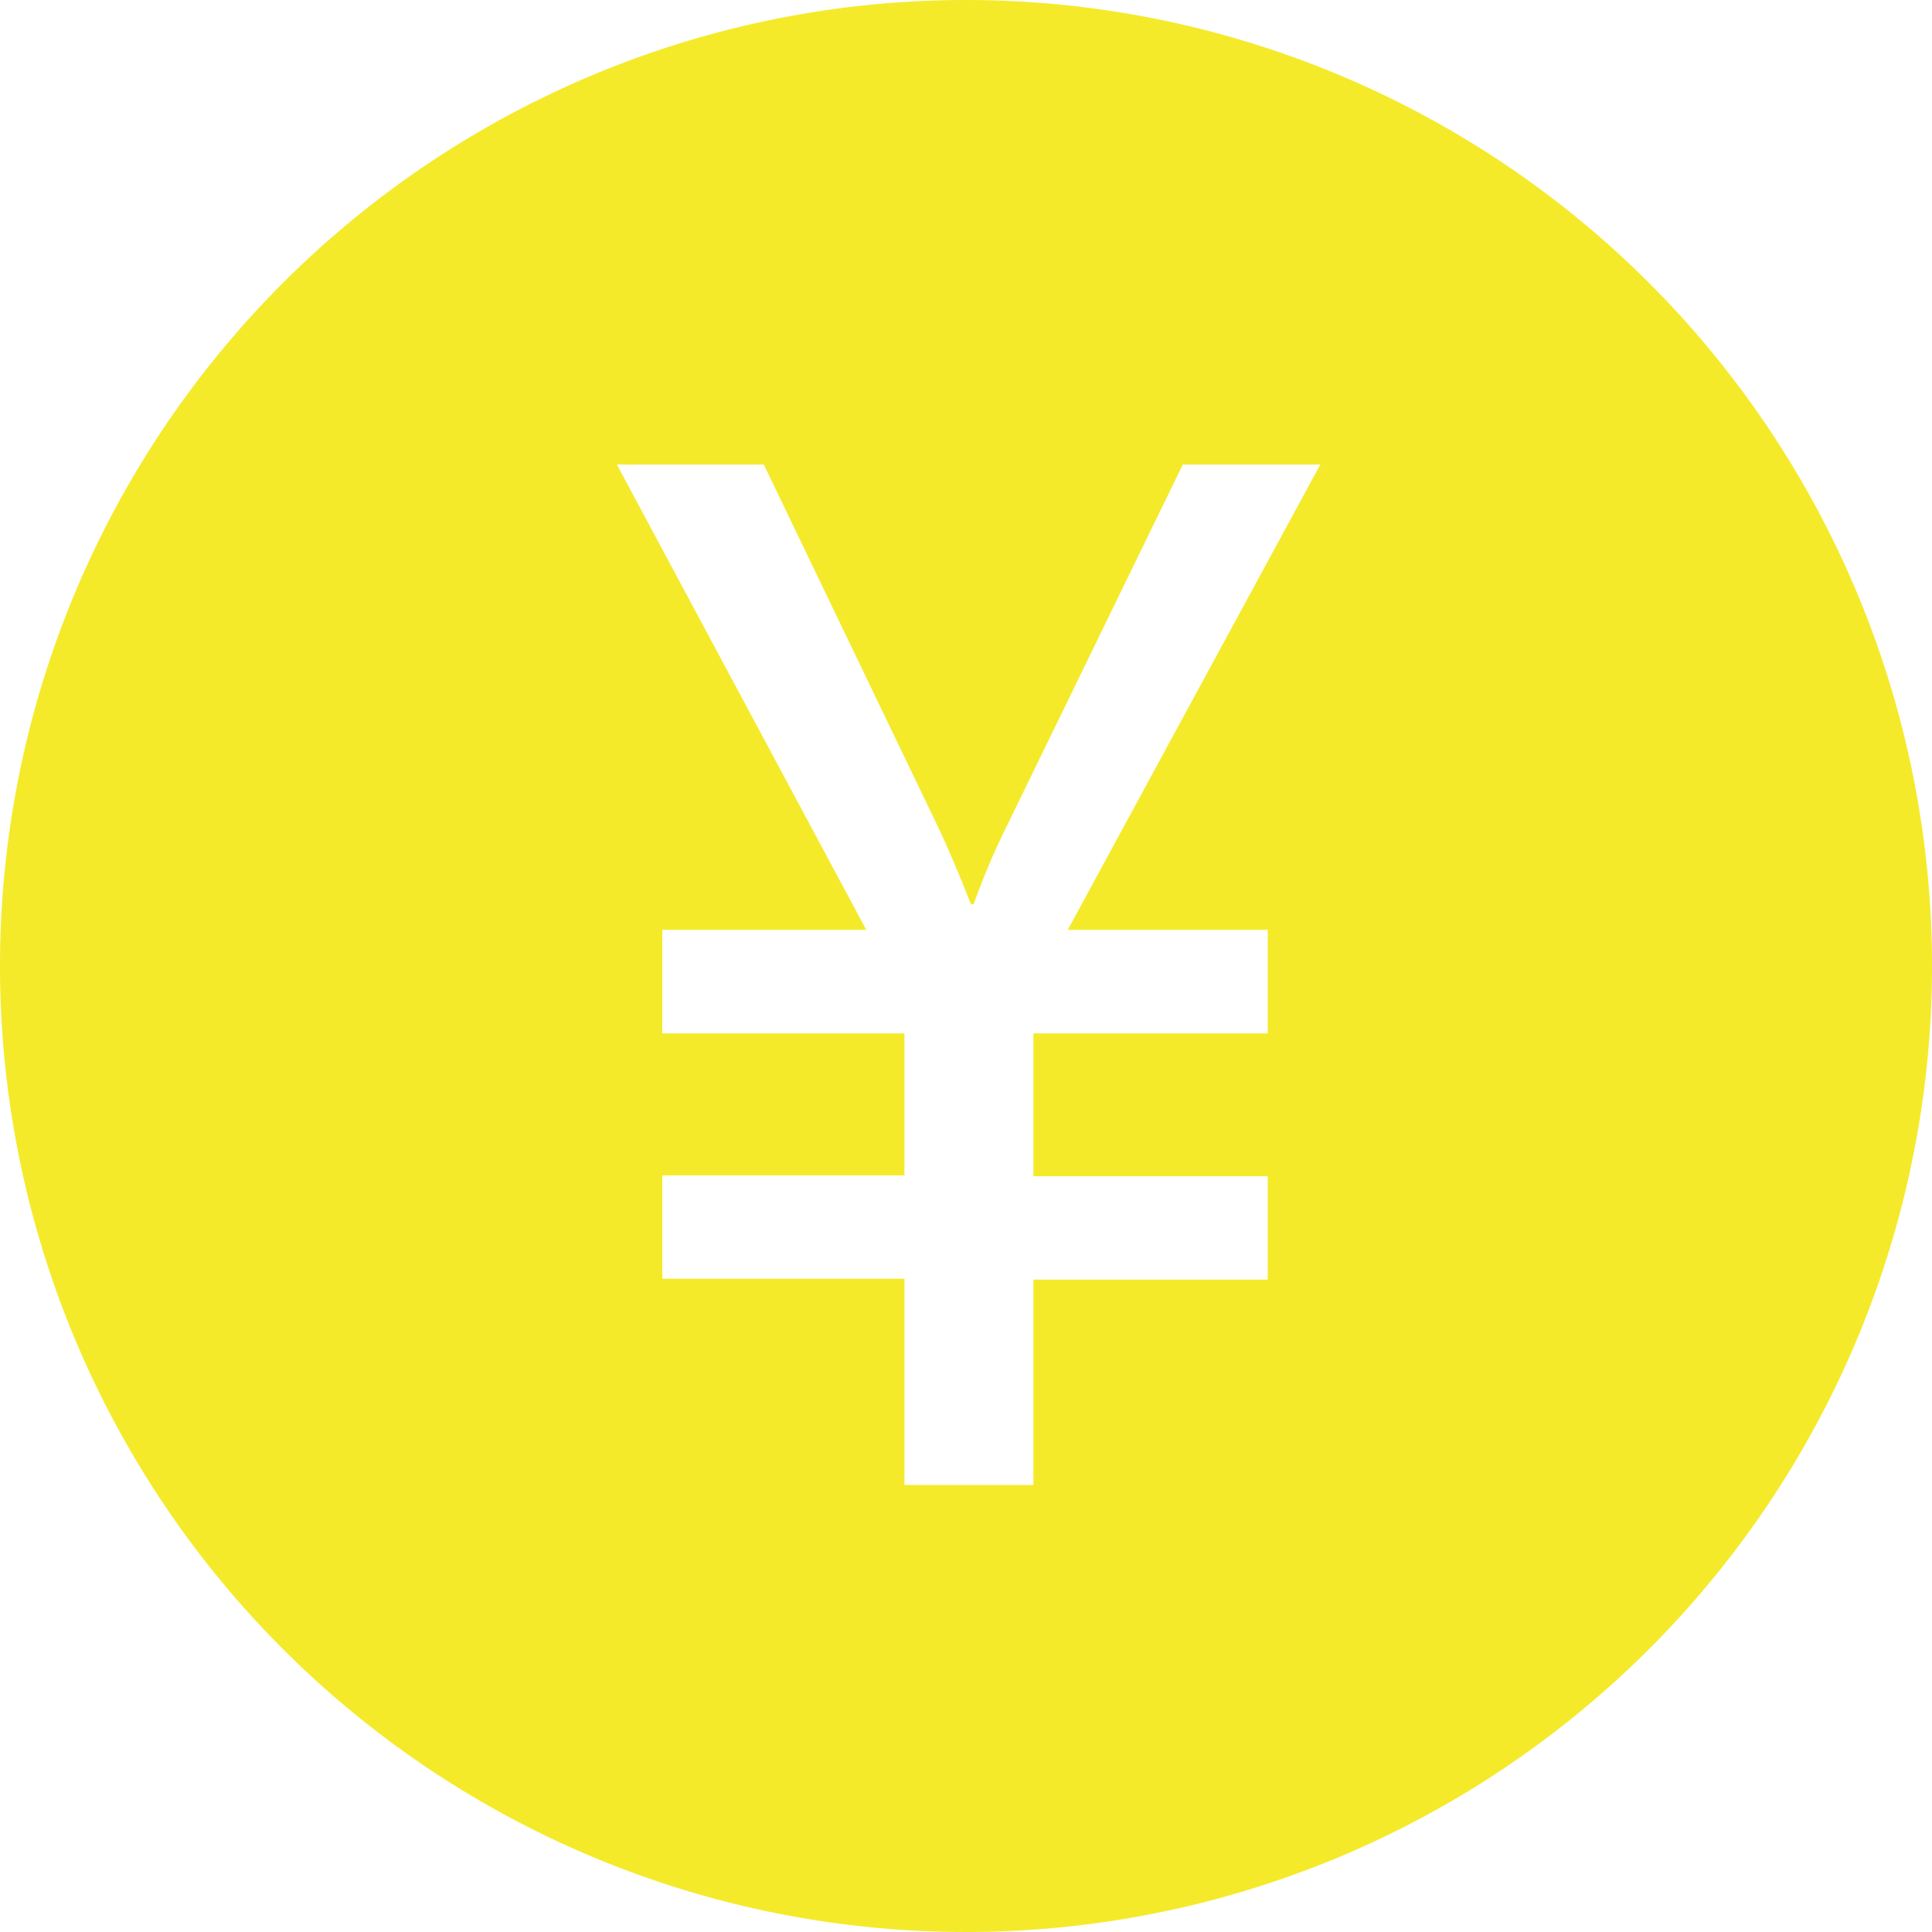<?xml version="1.0" standalone="no"?><!DOCTYPE svg PUBLIC "-//W3C//DTD SVG 1.1//EN" "http://www.w3.org/Graphics/SVG/1.1/DTD/svg11.dtd"><svg t="1591061846968" class="icon" viewBox="0 0 1024 1024" version="1.1" xmlns="http://www.w3.org/2000/svg" p-id="2647" width="32" height="32" xmlns:xlink="http://www.w3.org/1999/xlink"><defs><style type="text/css"></style></defs><path d="M512 0a512 512 0 1 0 512 512A512 512 0 0 0 512 0z m159.911 492.83V547.721H547.721v75.728h124.19v54.772H547.721v108.83h-68.346v-109.306H351.018v-54.772h128.357V547.721H351.018v-54.891h108.115l-132.167-246.593H404.837l92.398 192.179q7.62 16.074 17.384 40.841h1.429a388.644 388.644 0 0 1 18.099-42.508l92.755-190.512h72.871L565.939 492.83z" p-id="2648" fill="#f4ea2a"></path></svg>